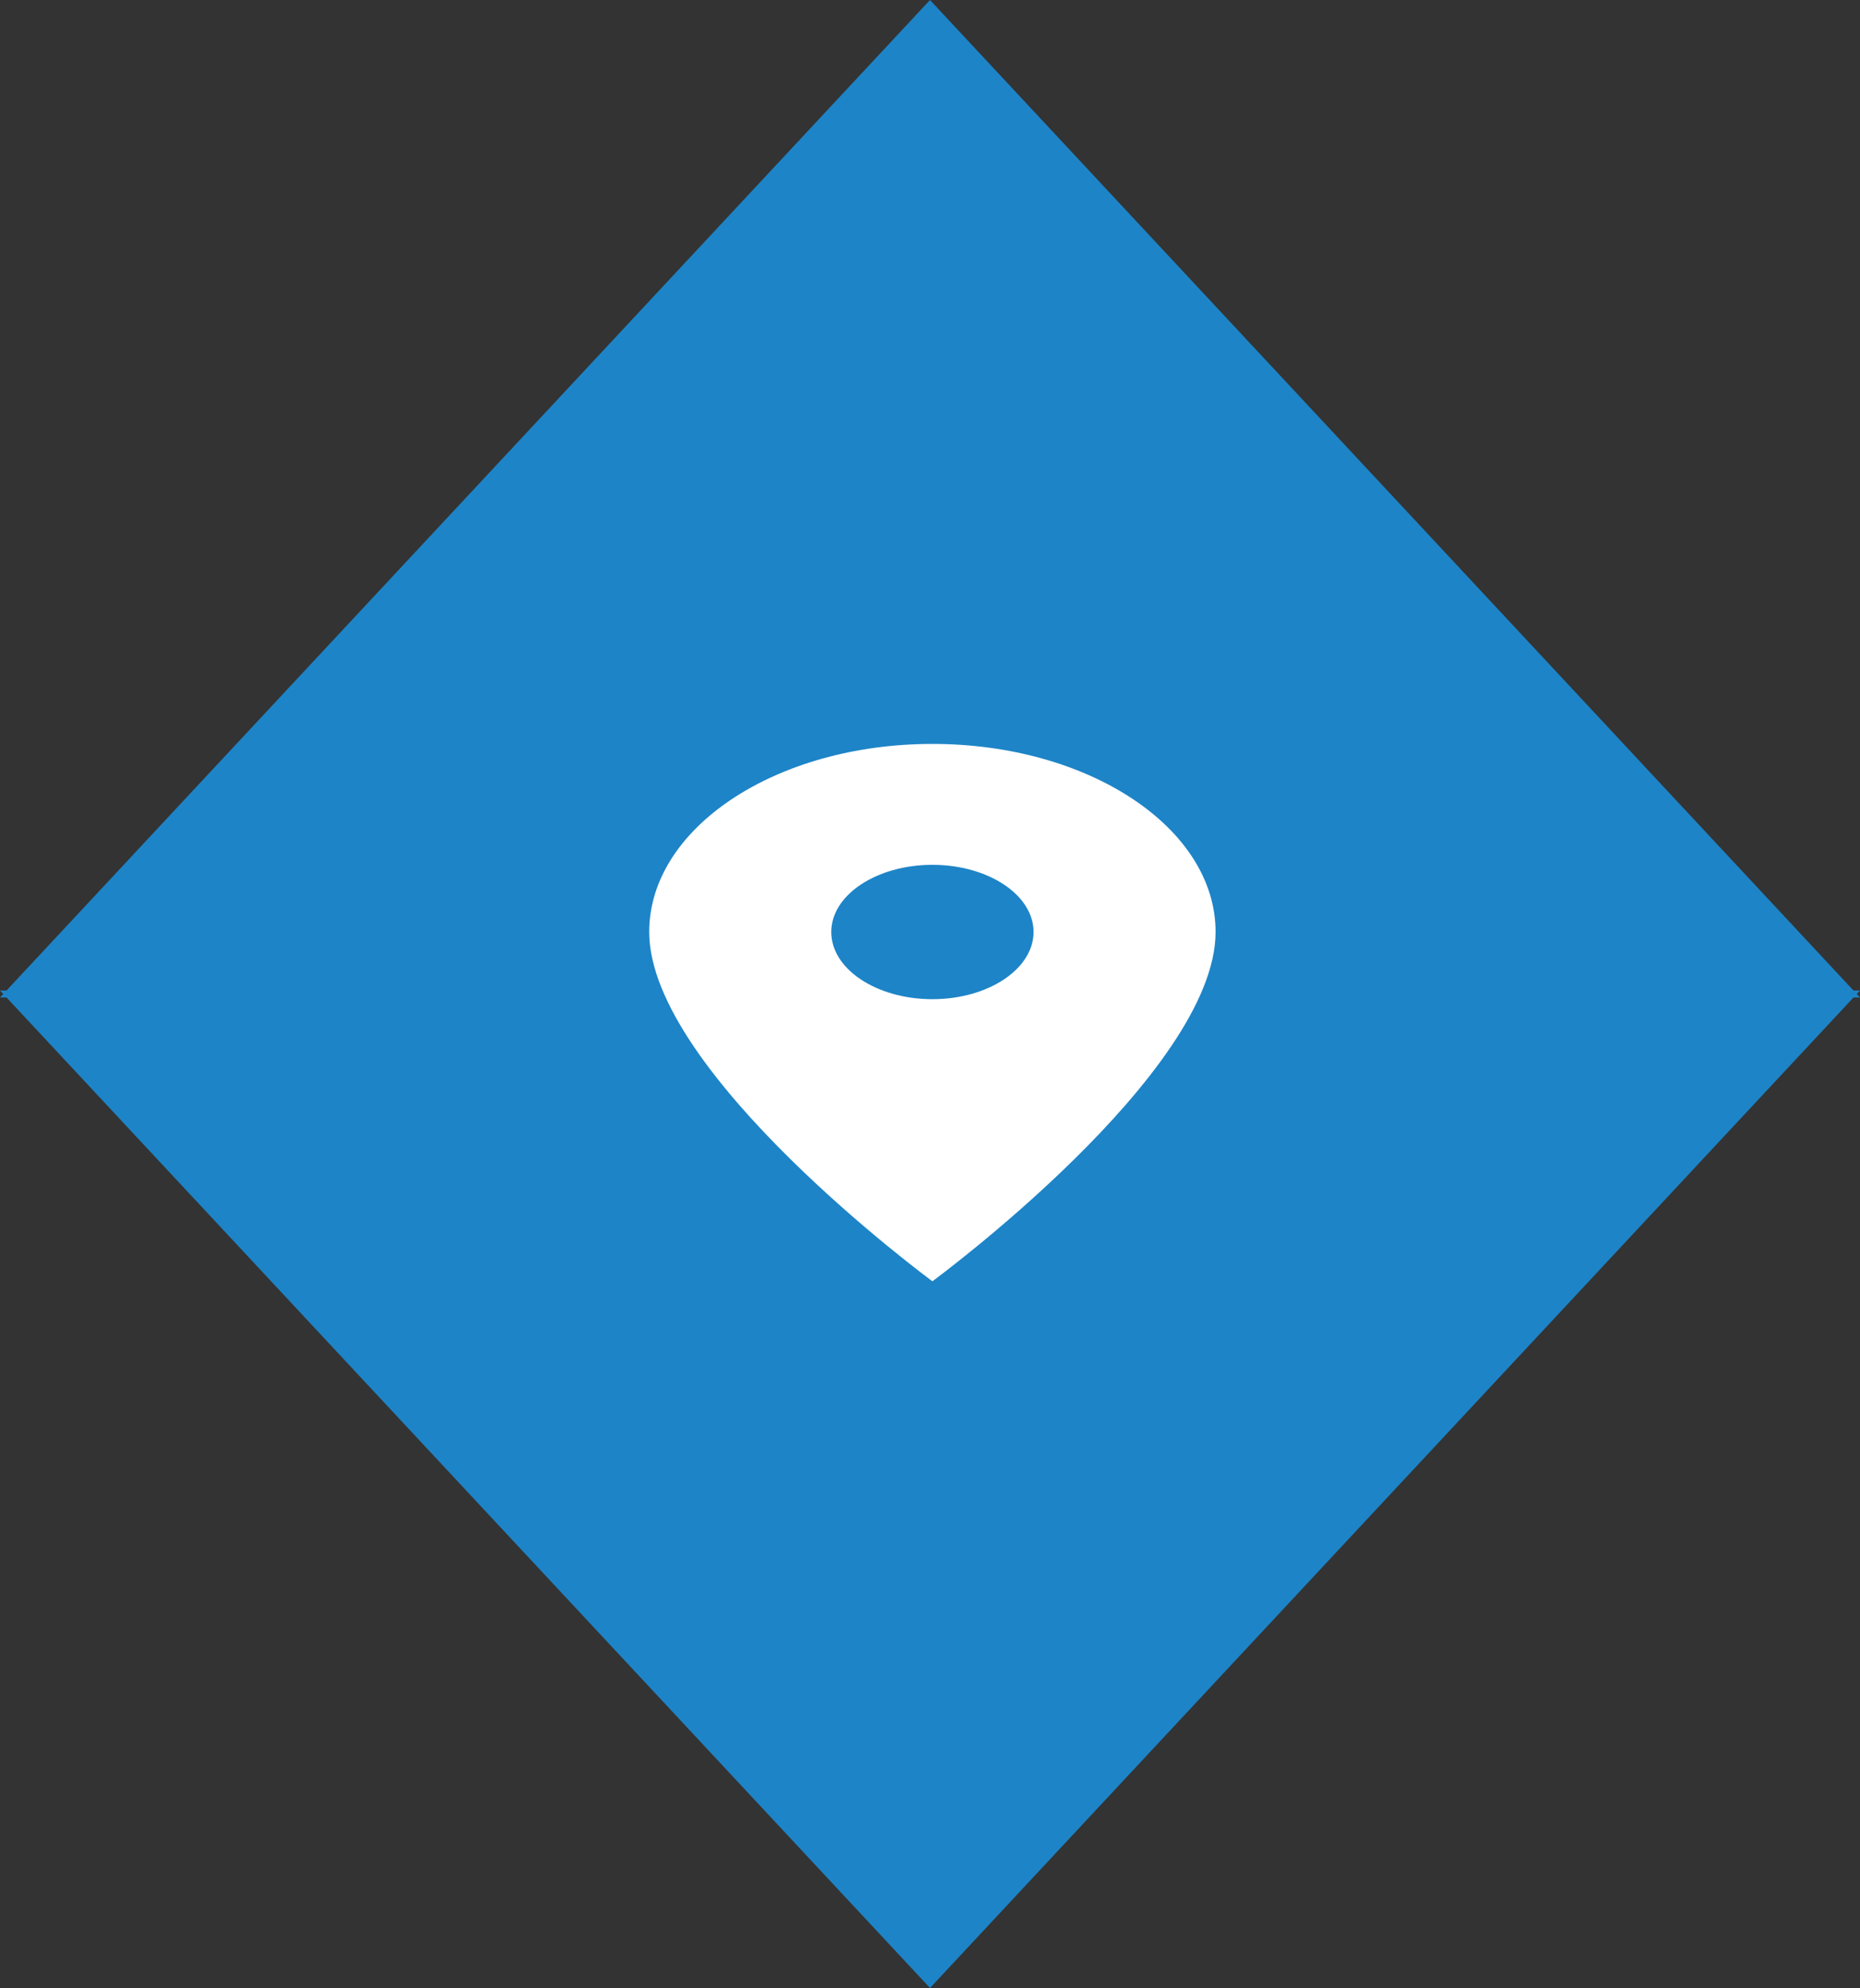 <svg id="location" xmlns="http://www.w3.org/2000/svg" width="199.877" height="213.549" viewBox="0 0 199.877 213.549">
  <rect x="0" y="0" width="199.877" height="213.549" fill="#333333" stroke="none"/>
  <path id="Polygon_1" data-name="Polygon 1" d="M99.938,0l99.938,107.149H0Z" transform="translate(0)" fill="#1d84c7"/>
  <path id="Path_311" data-name="Path 311" d="M99.938,0l99.938,107.149H0Z" transform="translate(199.877 213.549) rotate(180)" fill="#1d84c7"/>
  <path id="Icon_material-location-on" data-name="Icon material-location-on" d="M37.932,3C21.107,3,7.5,12.034,7.5,23.2c0,15.153,30.432,37.522,30.432,37.522S68.363,38.357,68.363,23.2C68.363,12.034,54.756,3,37.932,3Zm0,27.42c-6,0-10.868-3.233-10.868-7.216s4.869-7.216,10.868-7.216S48.8,19.221,48.8,23.2,43.931,30.42,37.932,30.42Z" transform="translate(62.264 76.911)" fill="#fff"/>
</svg>
